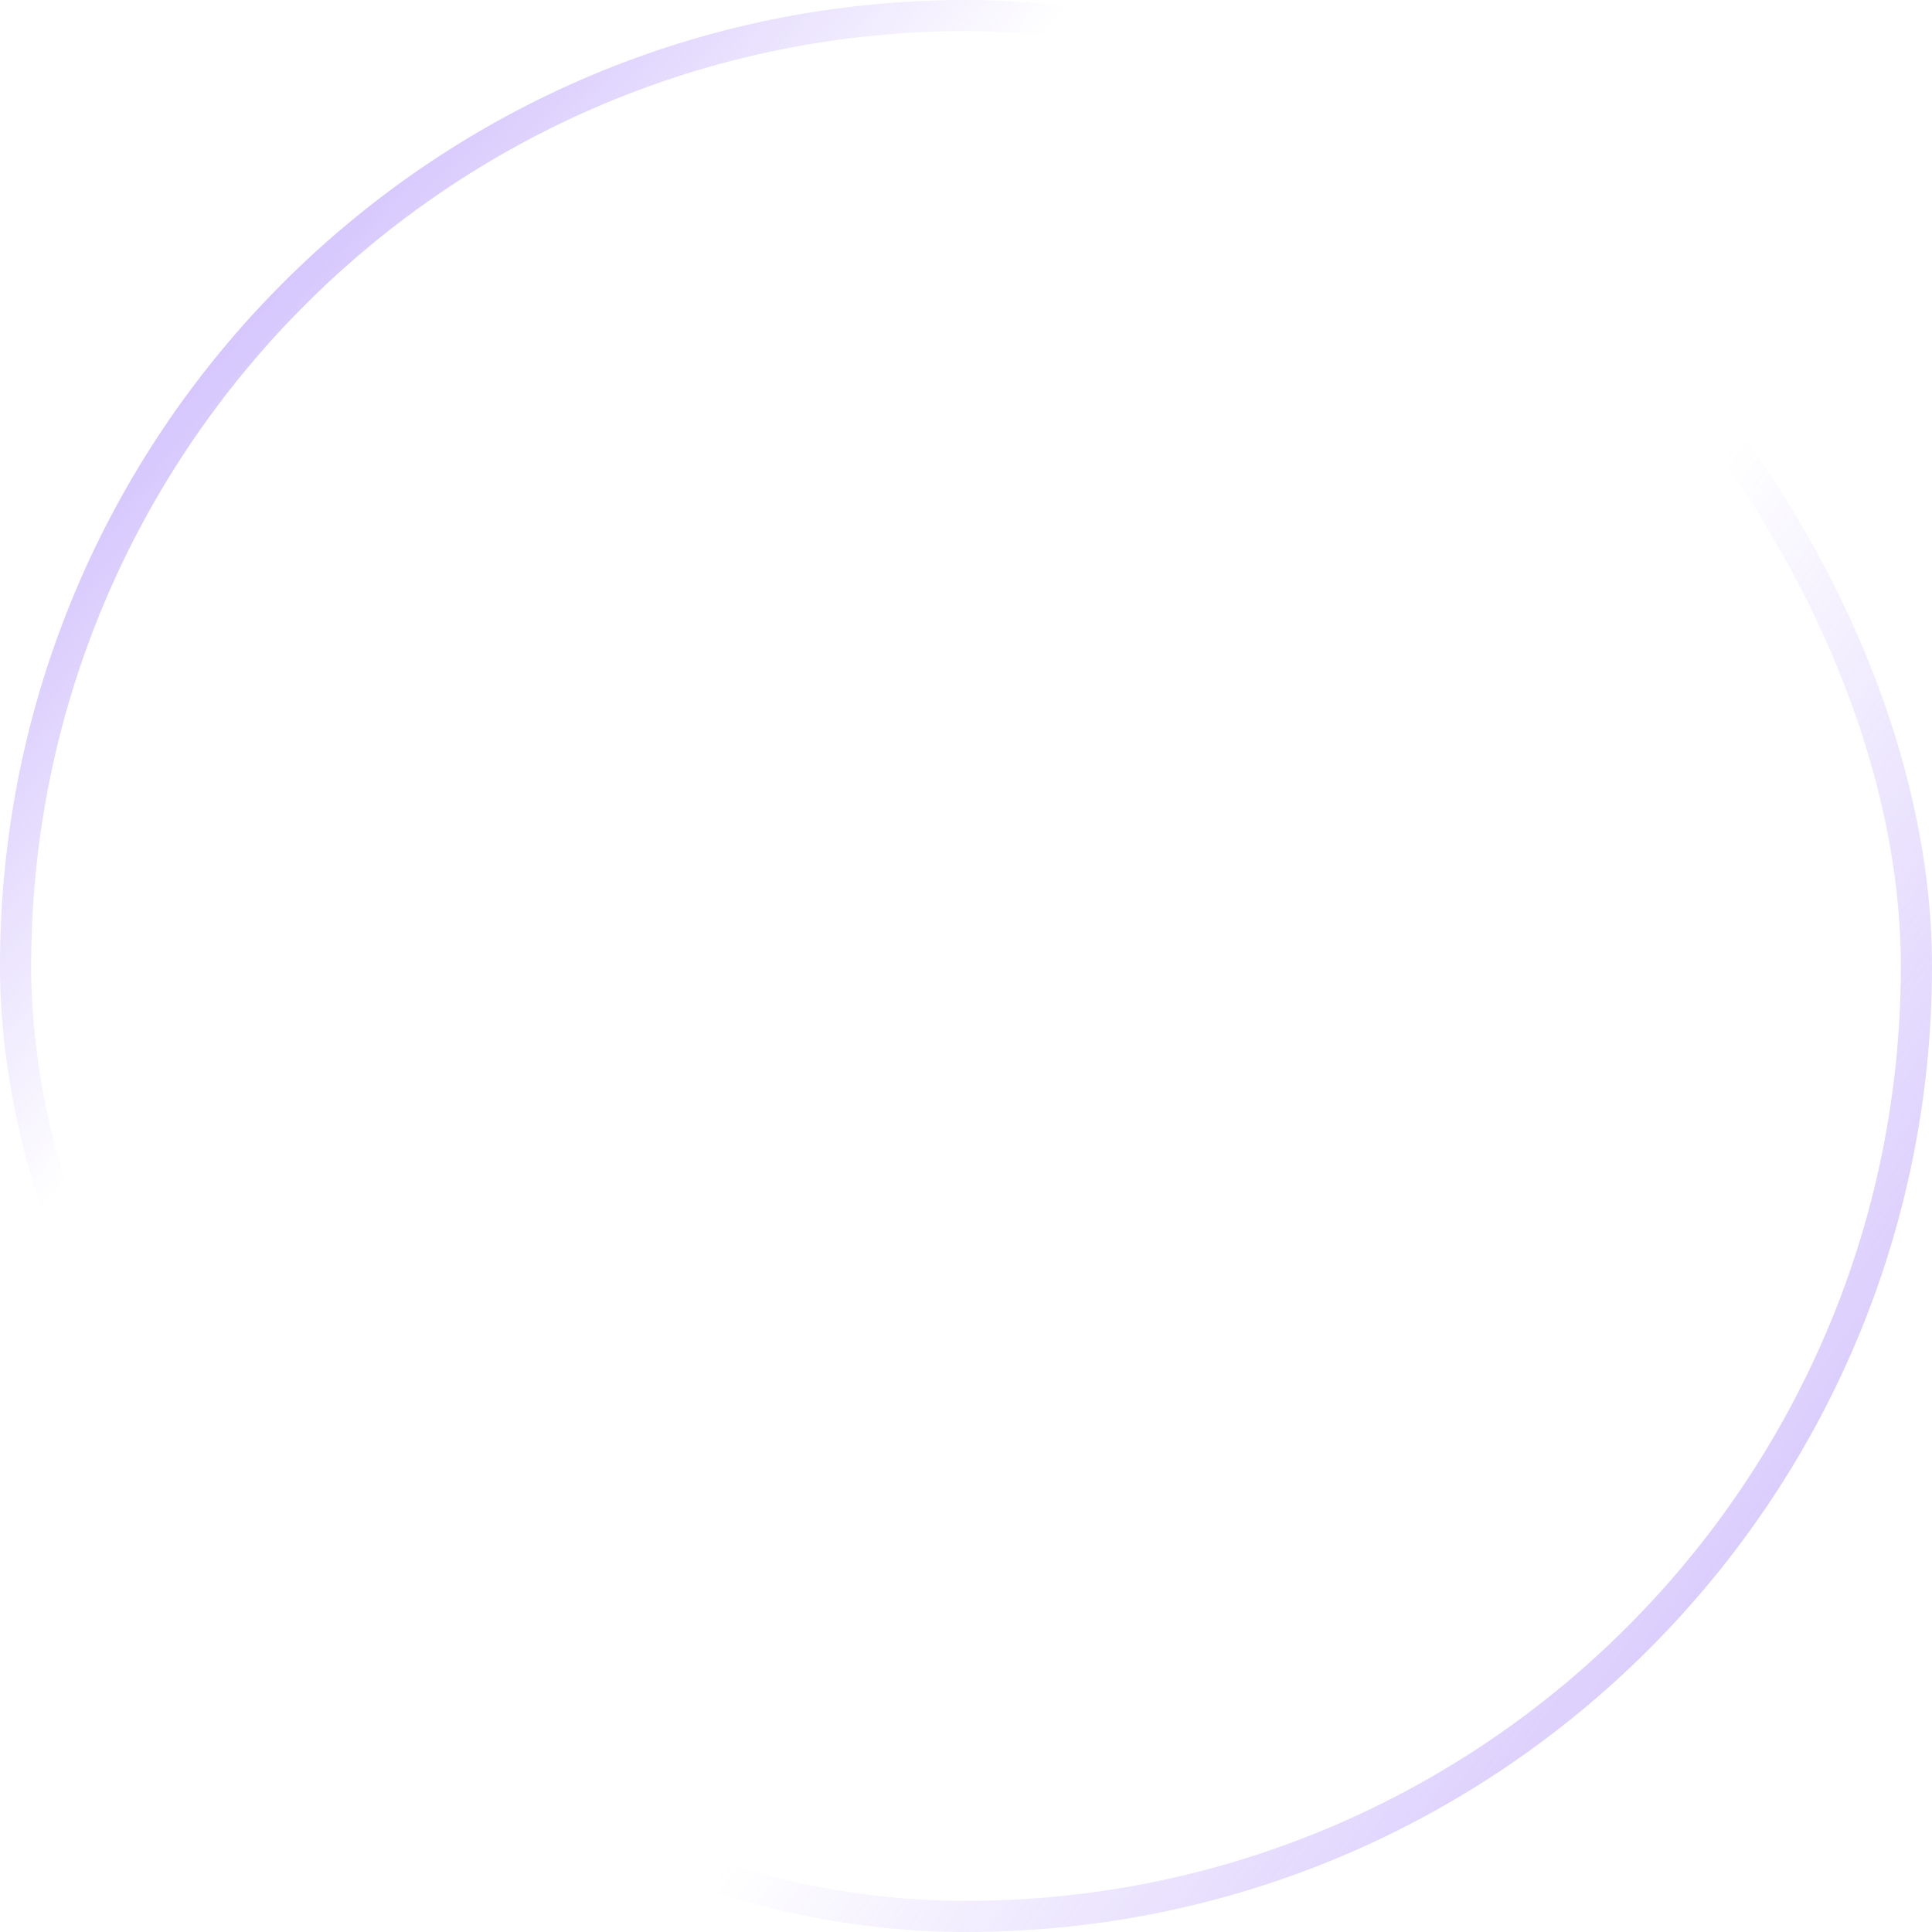 <svg width="62" height="62" viewBox="0 0 62 62" fill="none" xmlns="http://www.w3.org/2000/svg">
<rect x="0.5" y="0.5" width="61" height="61" rx="30.5" stroke="url(#paint0_linear_313_3)"/>
<rect x="0.5" y="0.5" width="61" height="61" rx="30.5" stroke="url(#paint1_linear_313_3)"/>
<defs>
<linearGradient id="paint0_linear_313_3" x1="-6.75" y1="3.5" x2="61.75" y2="62" gradientUnits="userSpaceOnUse">
<stop stop-color="#A685FA"/>
<stop offset="0.324" stop-color="#A685FA" stop-opacity="0"/>
</linearGradient>
<linearGradient id="paint1_linear_313_3" x1="74.25" y1="76" x2="2.25" y2="25" gradientUnits="userSpaceOnUse">
<stop stop-color="#A685FA"/>
<stop offset="0.577" stop-color="#A685FA" stop-opacity="0"/>
</linearGradient>
</defs>
</svg>
